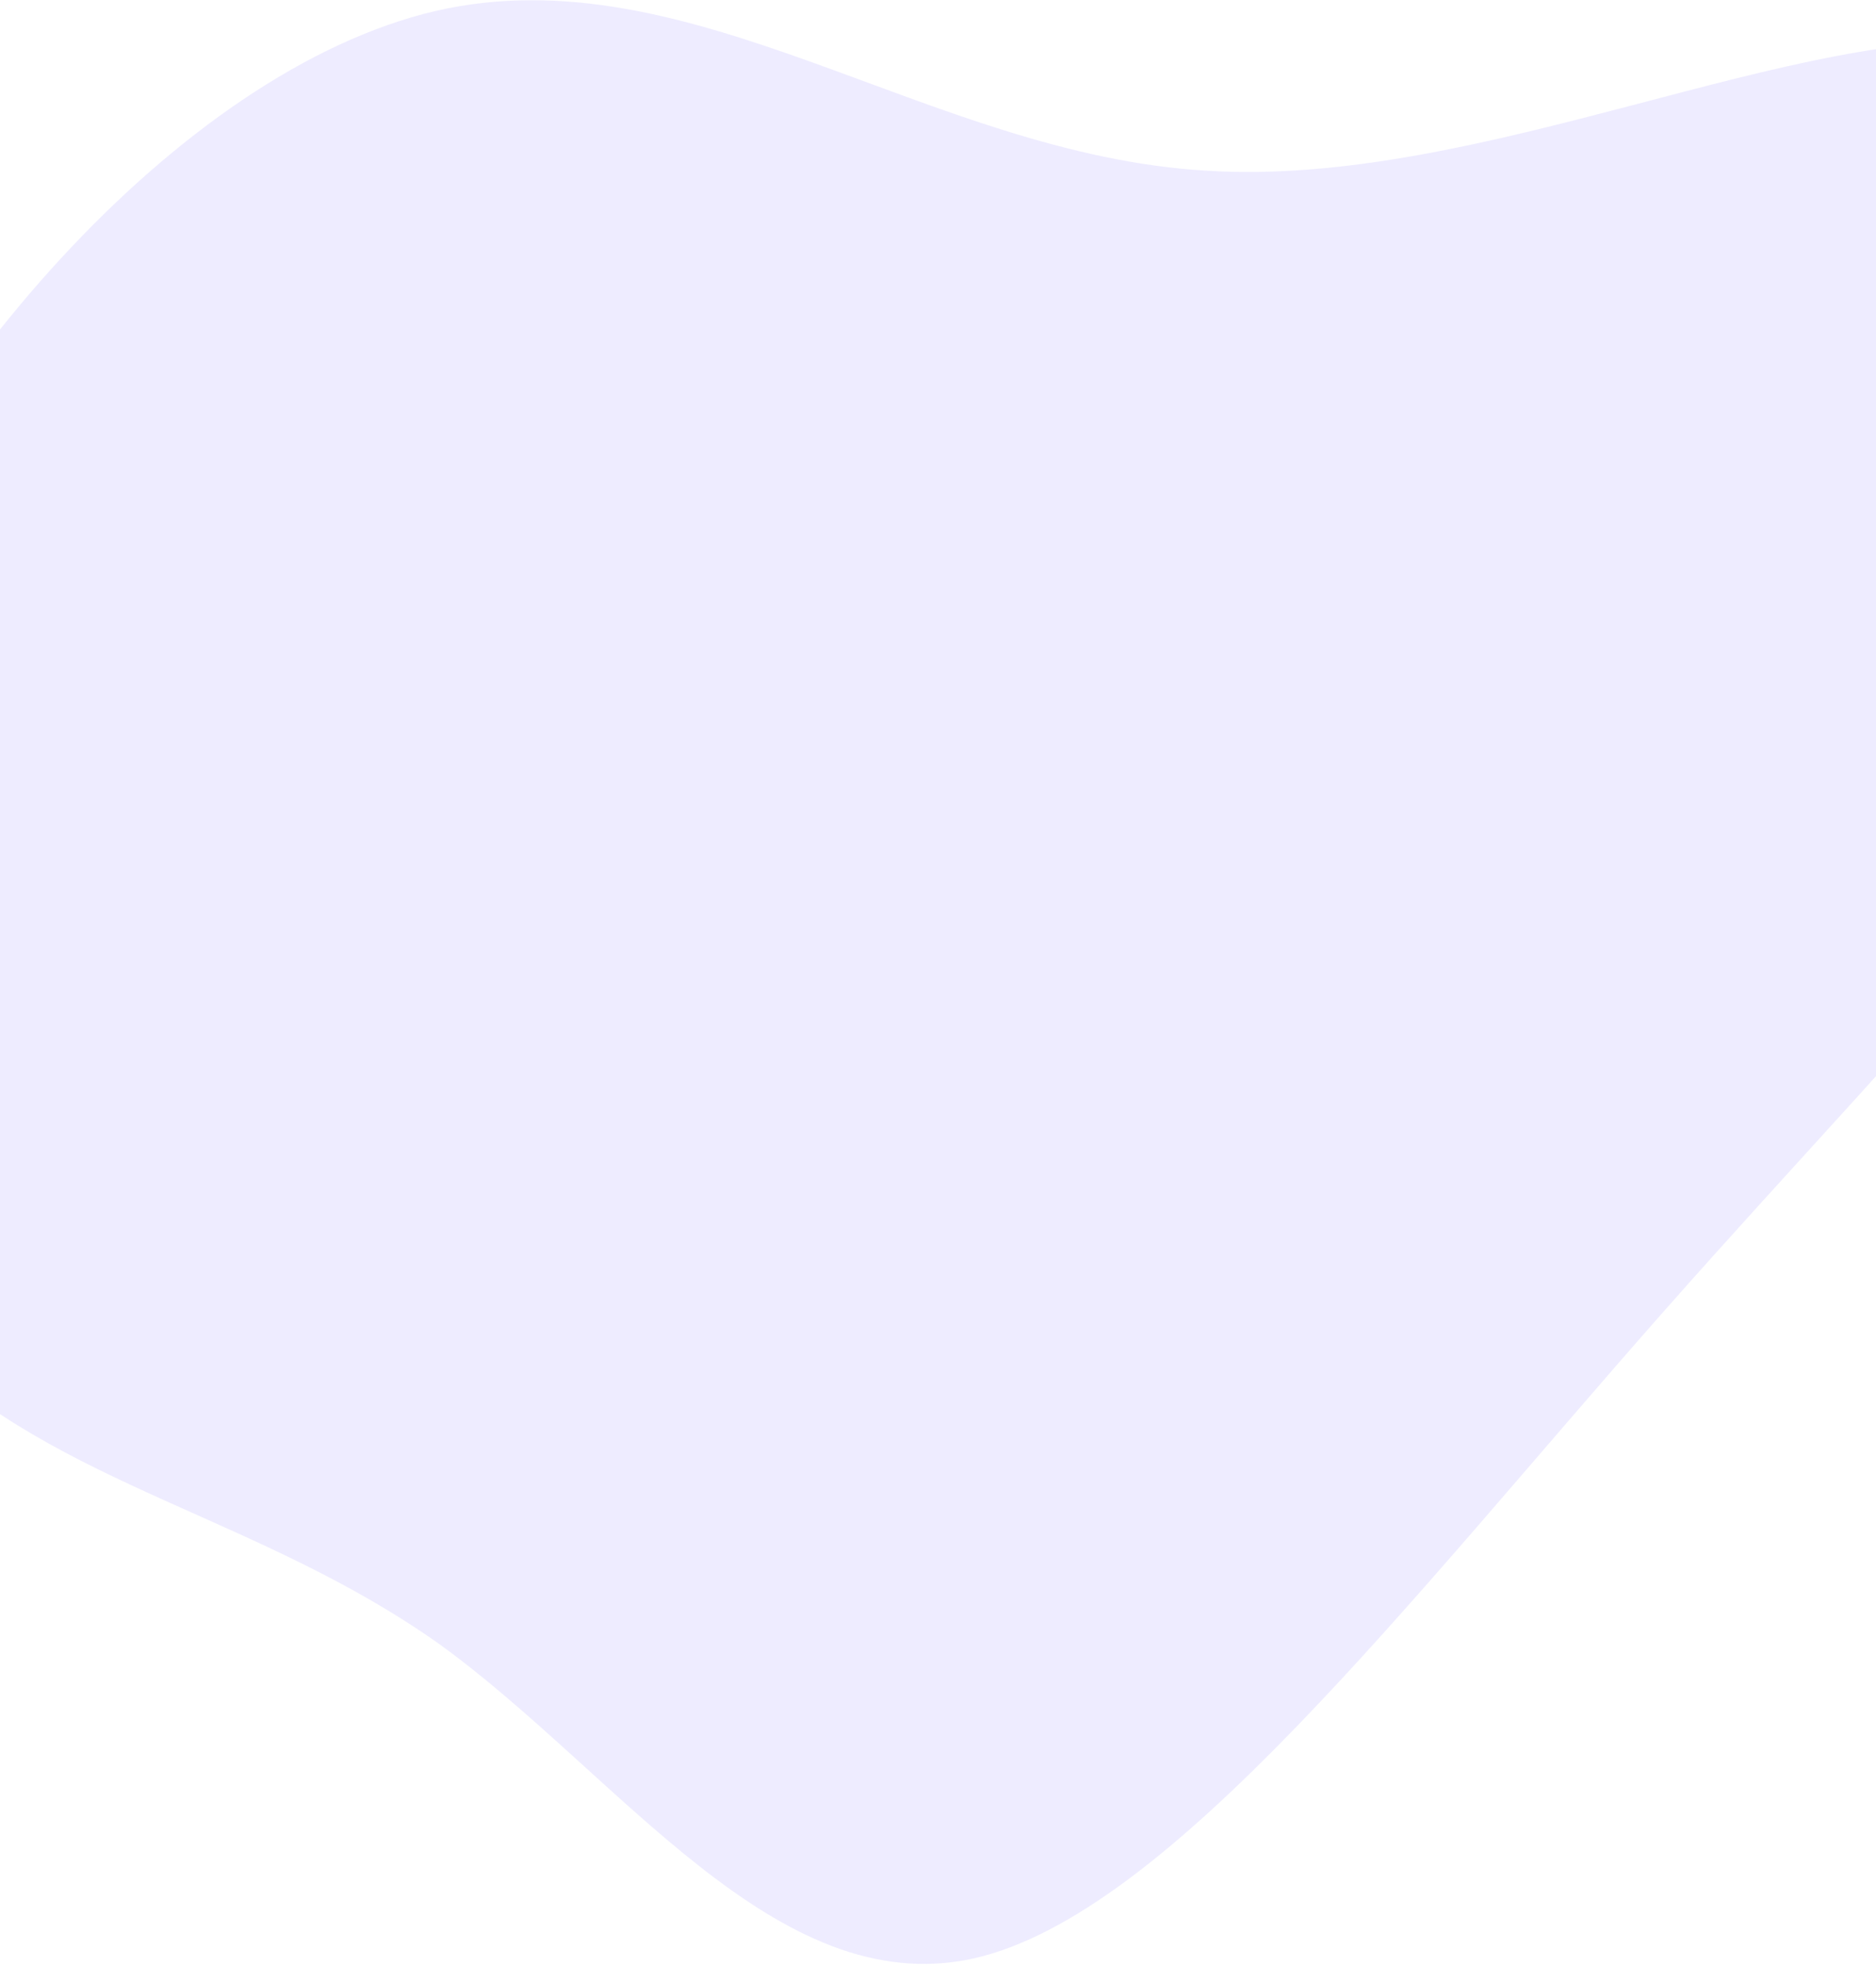 <svg width="375" height="393" viewBox="0 0 375 393" fill="none" xmlns="http://www.w3.org/2000/svg">
<path d="M454.706 102.597C439.2 150.435 384.162 203.721 332.836 261.848C281.509 319.976 233.733 382.762 194.487 391.518C155.08 400.091 123.907 354.891 88.155 328.896C52.108 303.159 11.347 297.067 -16.523 269.357C-44.098 241.389 -59.398 191.694 -39.207 134.909C-19.177 77.94 35.594 14.214 87.094 2.187C138.297 -9.583 185.638 30.863 241.116 34.117C296.297 37.629 359.32 4.208 402.765 8.601C446.505 12.736 470.076 55.2 454.706 102.597Z" fill="#DFDAFF" fill-opacity="0.5"/>
</svg>
